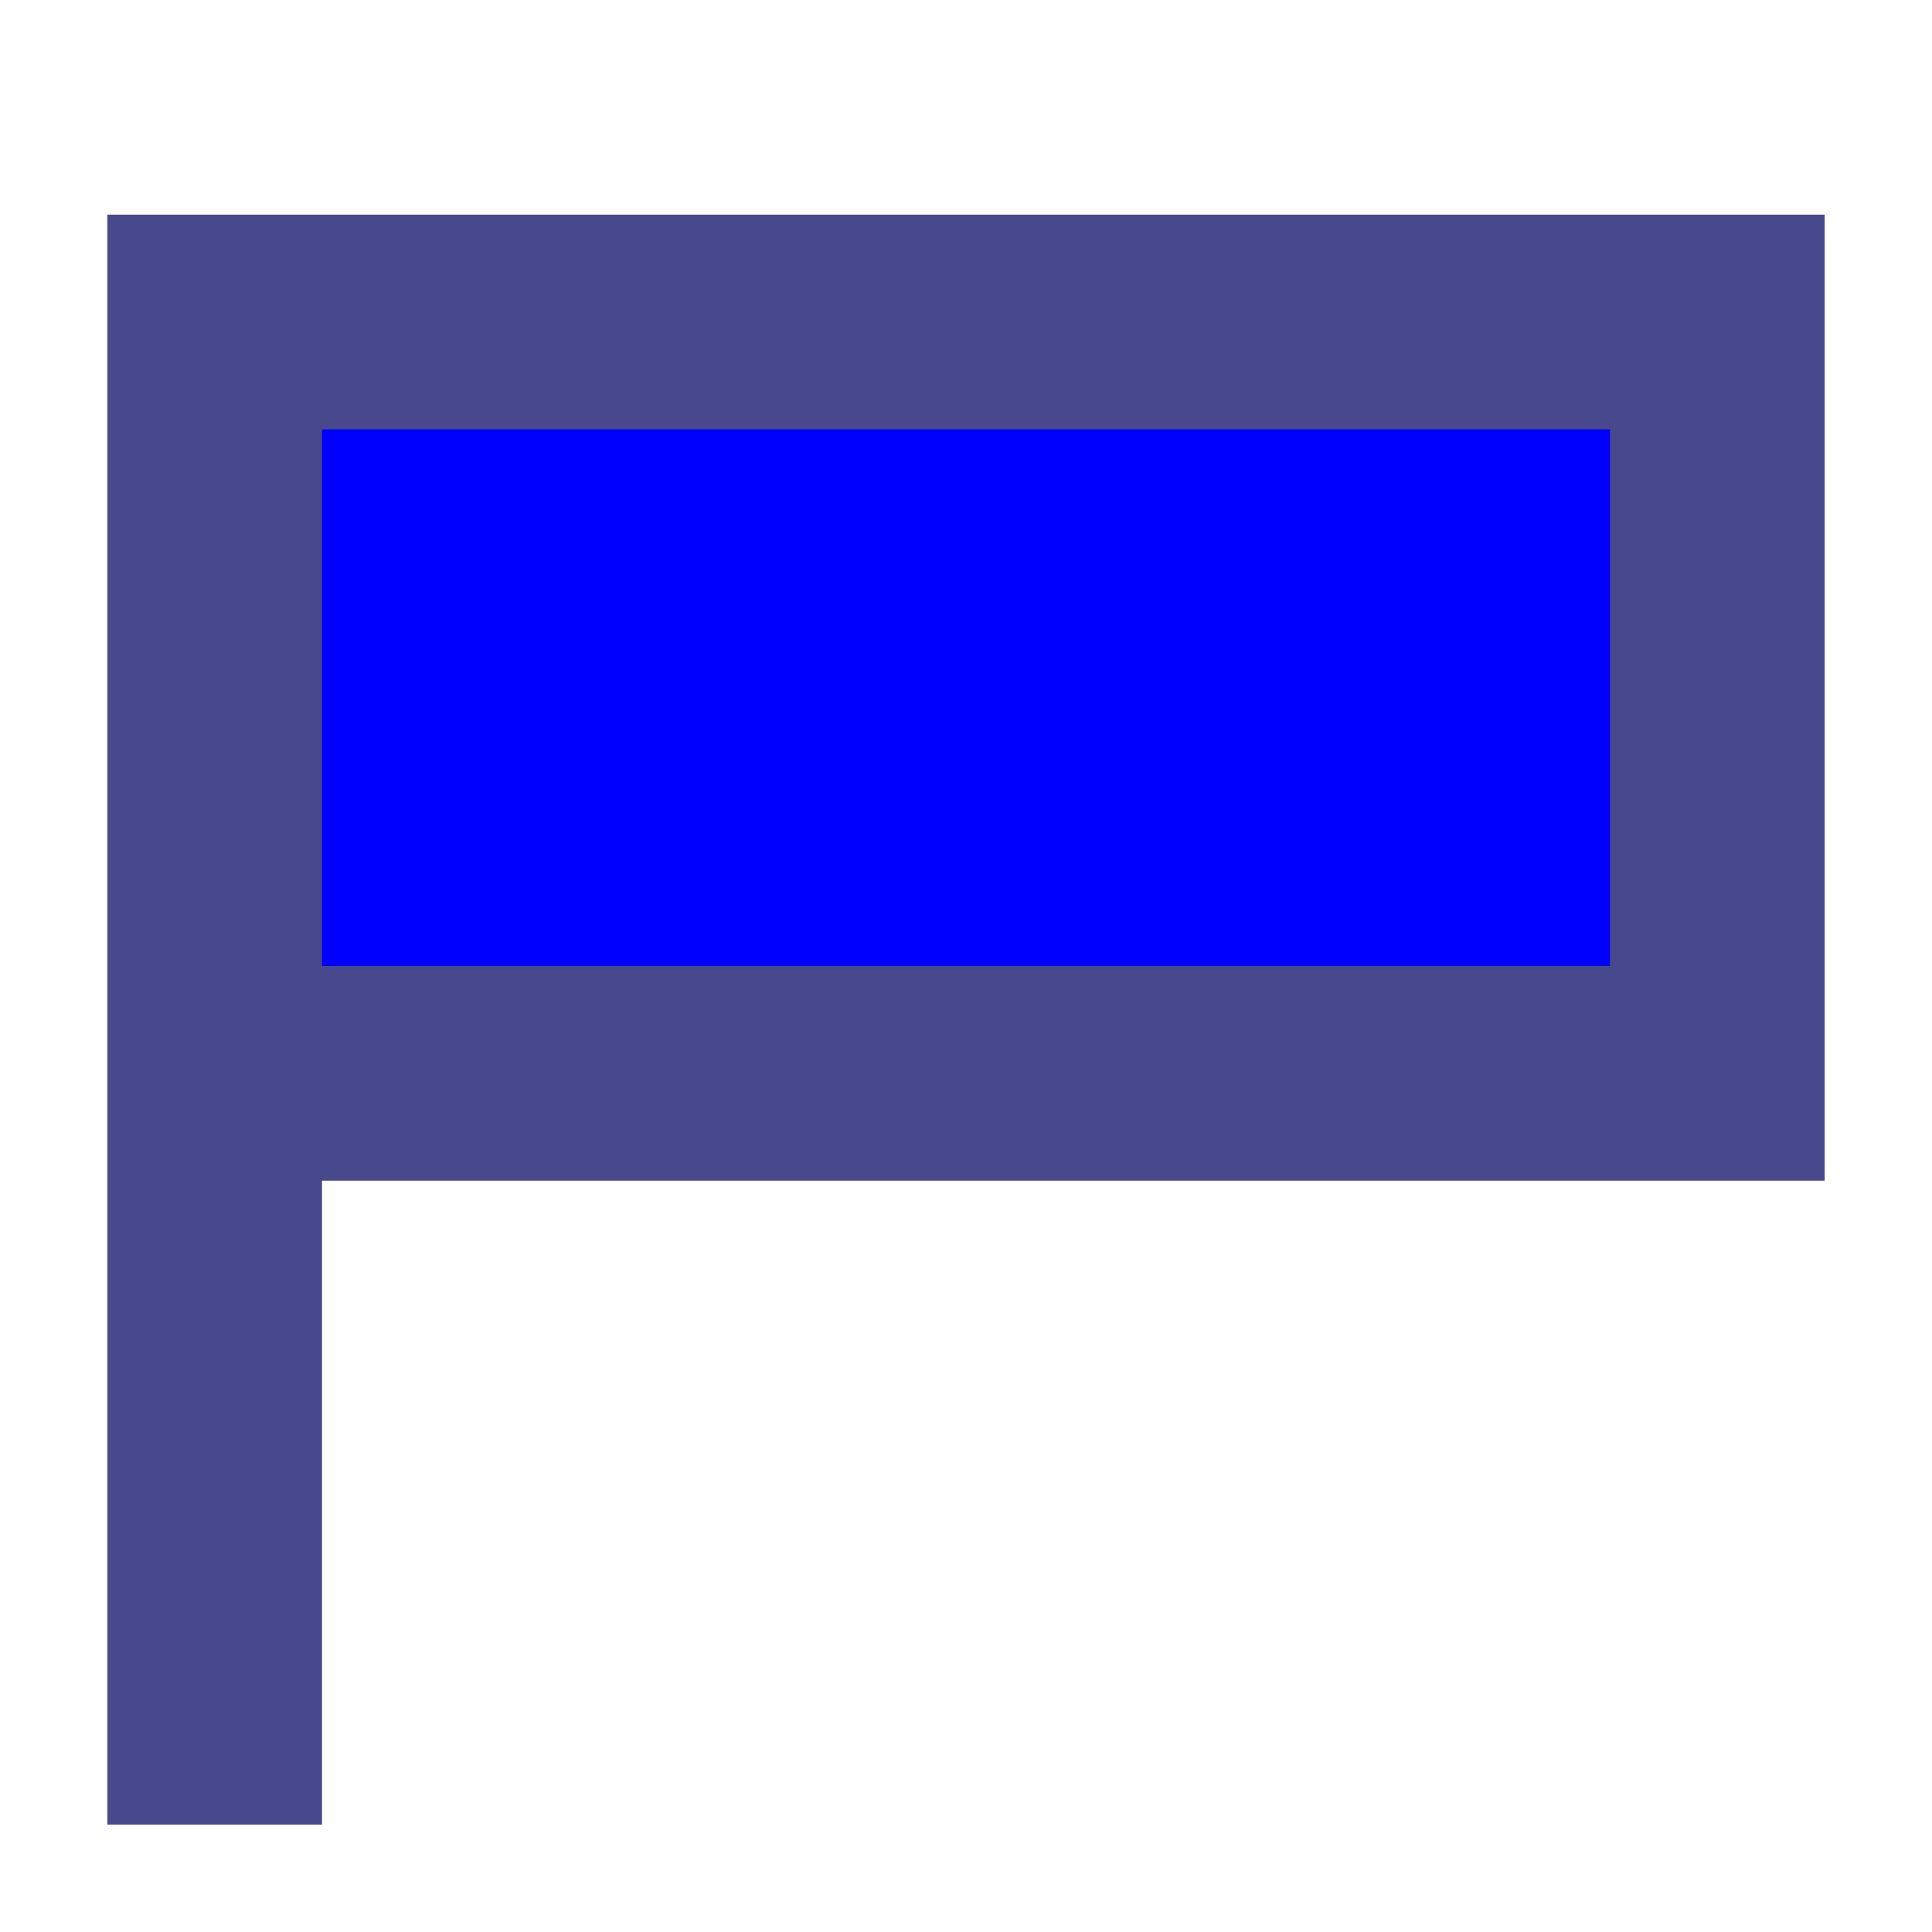 <svg width="10" height="10" style="padding: 1px" viewBox="0 0 9 8" fill="none" xmlns="http://www.w3.org/2000/svg">
<path d="M8 1H1V4.5H8V1Z" fill="#0000FF"/>
<path d="M1 8V4.5M1 4.5V1H8V4.5H1Z" stroke="#48488C"/>
</svg>
